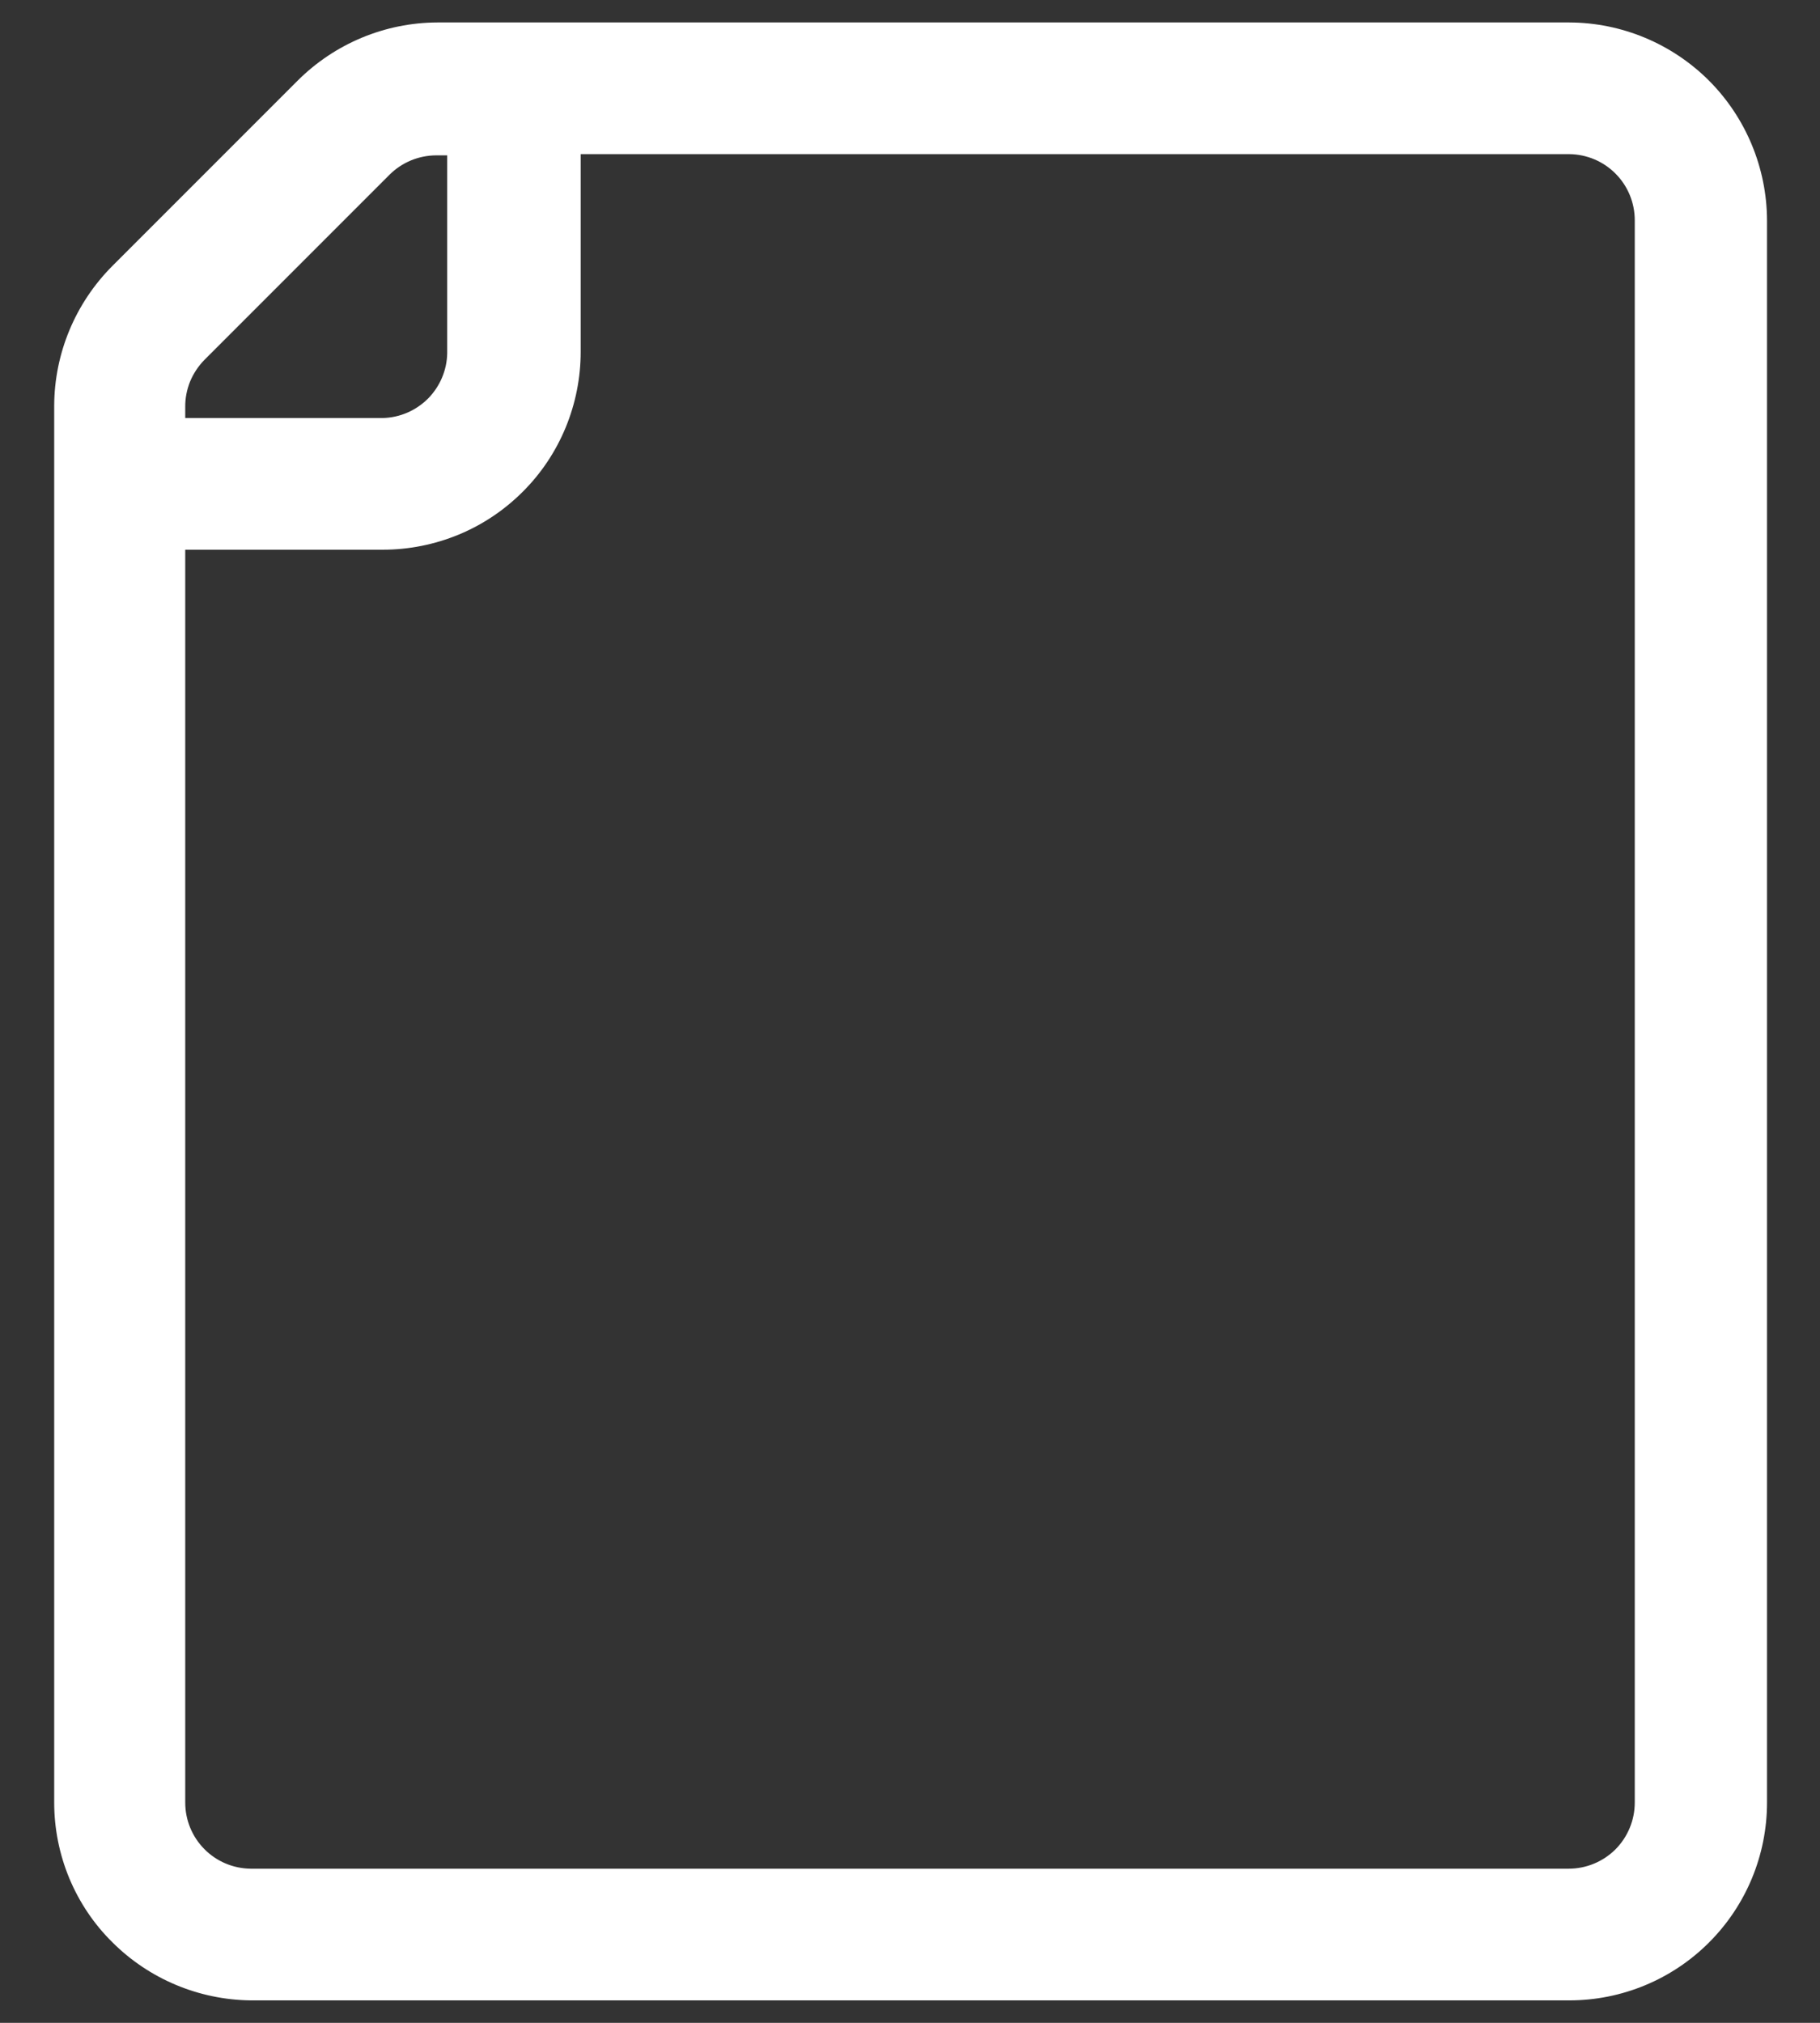 <svg width="18" height="20" viewBox="0 0 18 20" fill="none" xmlns="http://www.w3.org/2000/svg">
<rect x="0" y="0" width="18" height="20" fill="#333333" stroke="none"/>
<path d="M16.902 0.797C16.535 0.431 16.039 0.224 15.521 0.222H4.325C3.807 0.224 3.311 0.431 2.944 0.797L1.111 2.63C0.745 2.997 0.538 3.493 0.536 4.011V17.822C0.536 18.079 0.587 18.333 0.685 18.57C0.784 18.807 0.928 19.023 1.111 19.203C1.474 19.566 1.966 19.772 2.479 19.778H15.521C16.039 19.778 16.537 19.572 16.903 19.205C17.27 18.838 17.476 18.341 17.476 17.822V2.178C17.474 1.66 17.267 1.163 16.902 0.797ZM2.021 3.559L3.854 1.726C3.976 1.605 4.141 1.537 4.313 1.536H4.423V3.492C4.42 3.66 4.352 3.82 4.234 3.94C4.115 4.059 3.955 4.129 3.787 4.133H1.832V4.023C1.831 3.937 1.848 3.852 1.88 3.772C1.913 3.693 1.961 3.62 2.021 3.559ZM16.168 17.822C16.168 17.996 16.099 18.162 15.977 18.285C15.854 18.407 15.688 18.476 15.514 18.476H2.479C2.307 18.474 2.142 18.405 2.021 18.282C1.9 18.16 1.832 17.995 1.832 17.822V5.435H3.787C4.044 5.435 4.298 5.384 4.536 5.286C4.773 5.188 4.988 5.044 5.17 4.862C5.352 4.681 5.496 4.465 5.594 4.228C5.692 3.991 5.743 3.736 5.743 3.479V1.524H15.521C15.693 1.526 15.858 1.595 15.979 1.718C16.1 1.84 16.168 2.005 16.168 2.178V17.822Z" fill="white"/>
</svg>
